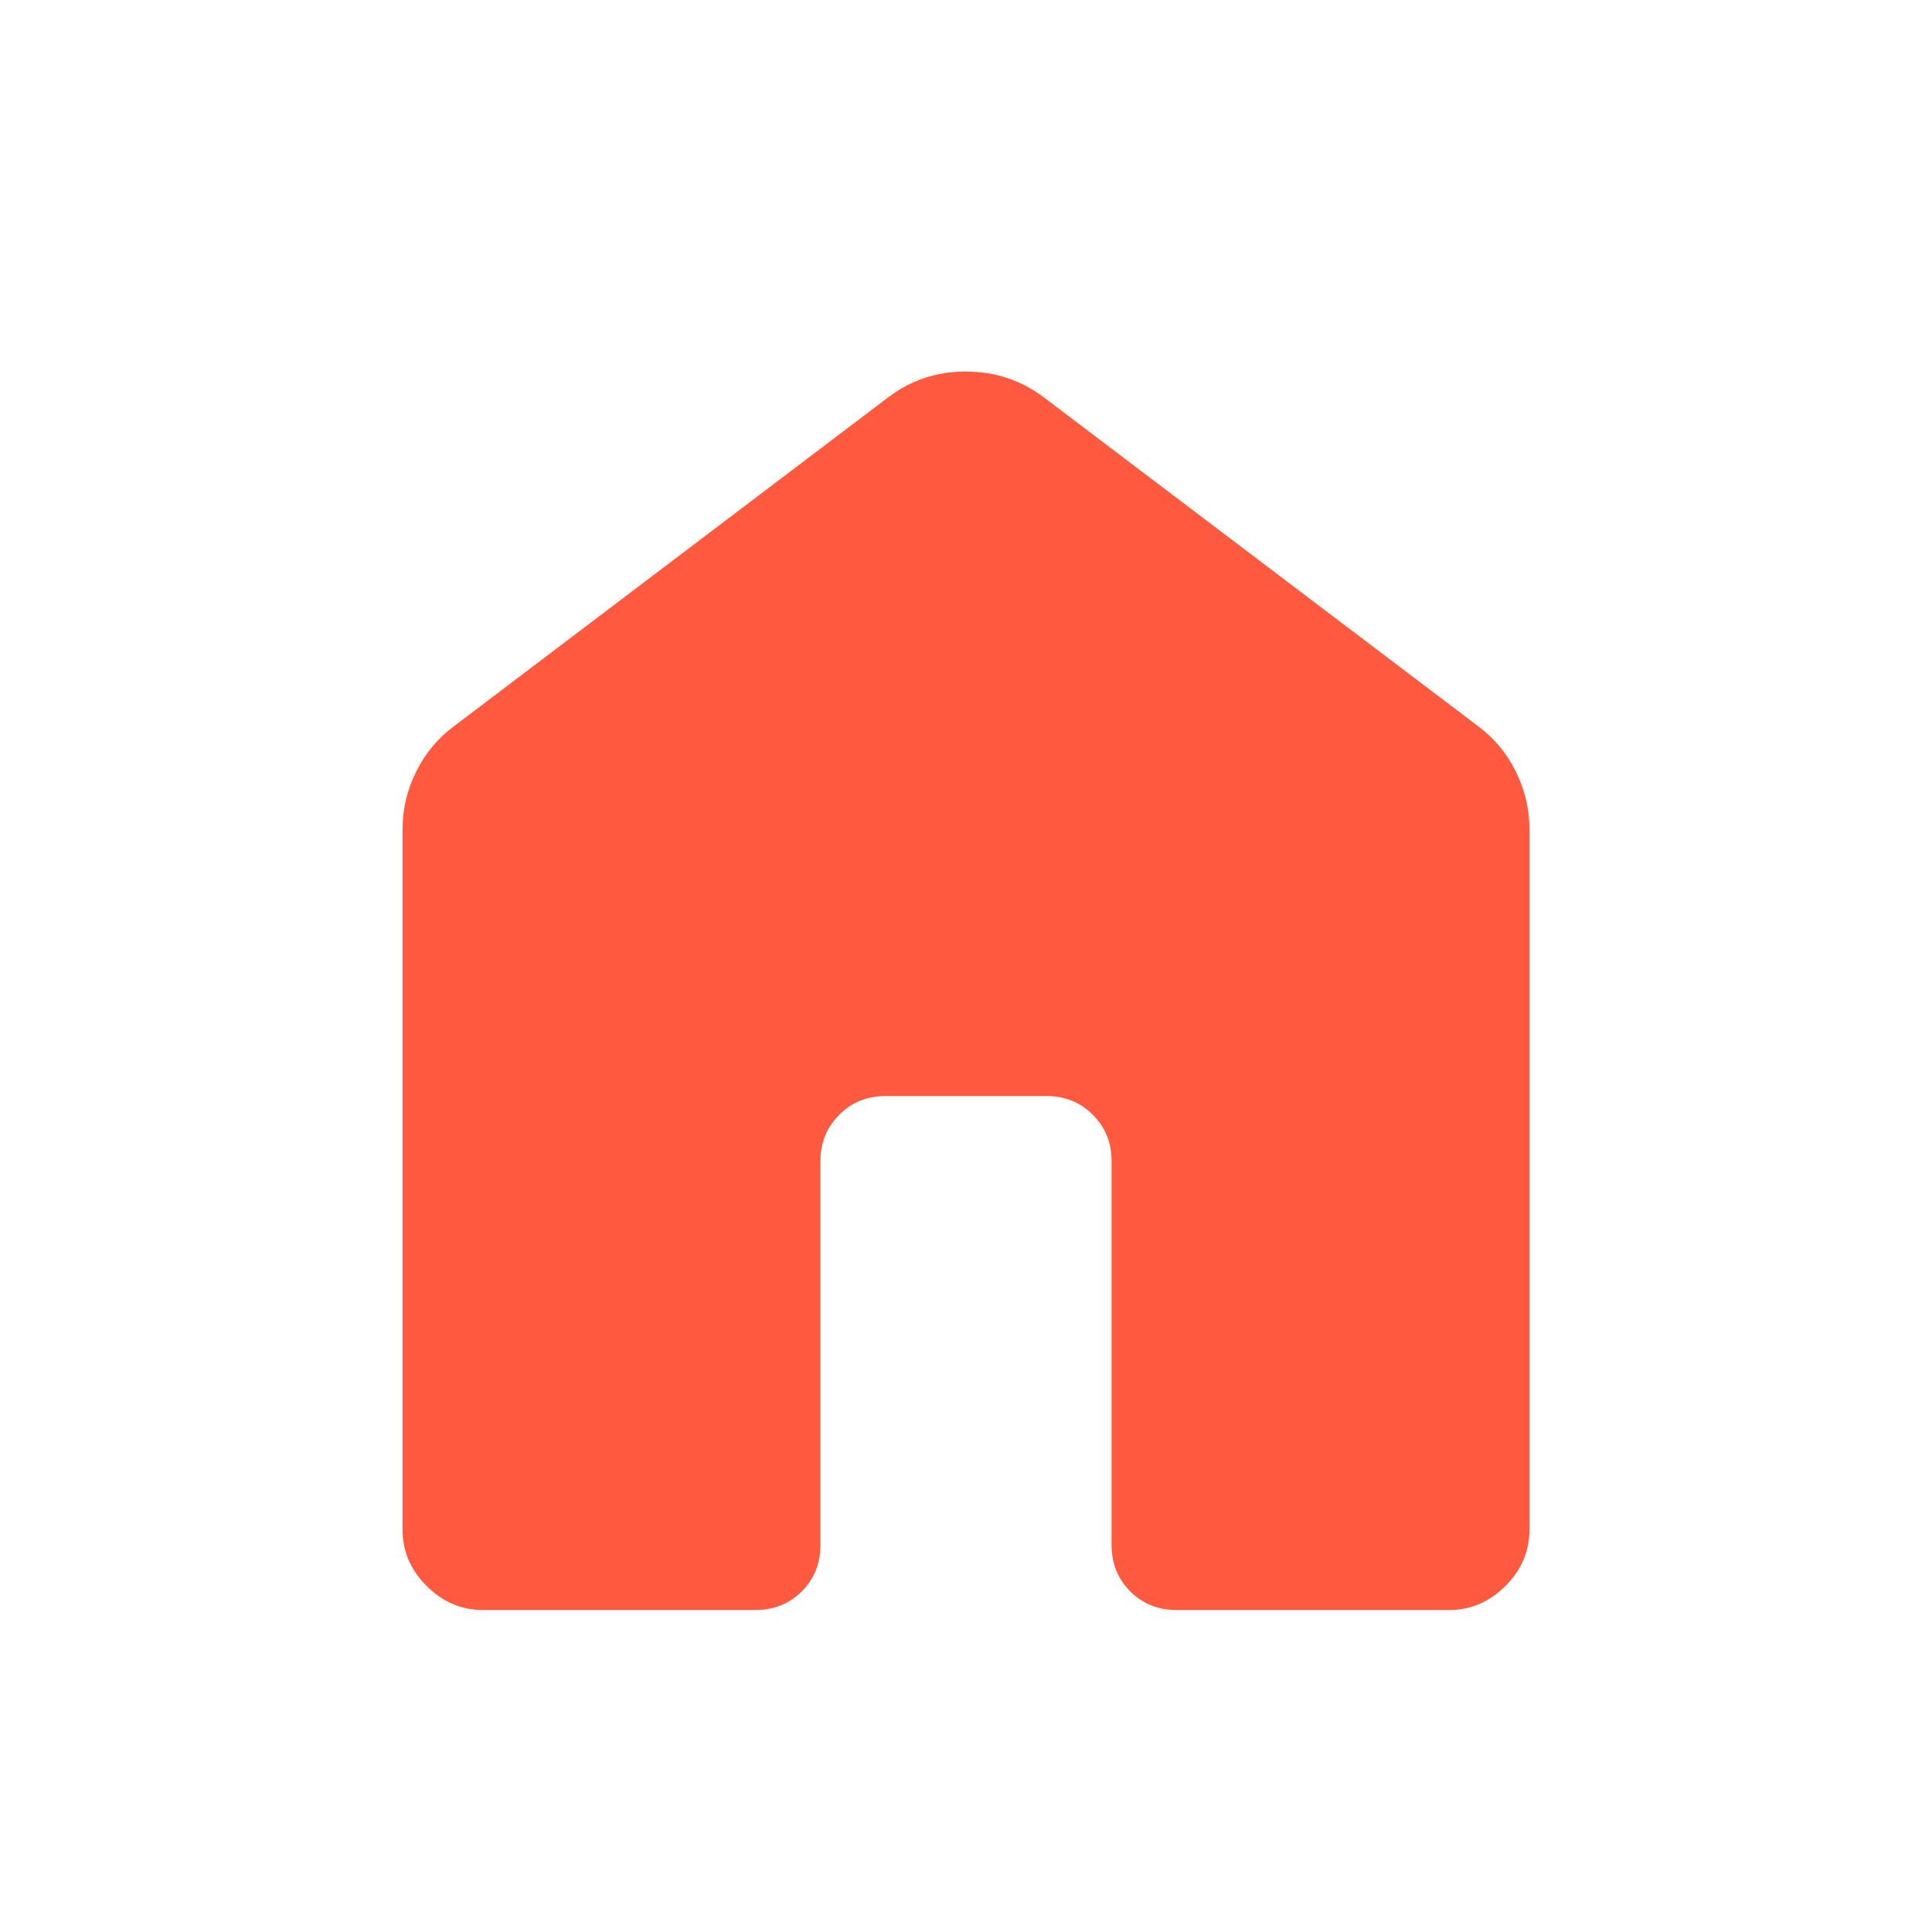<svg width="32" height="32" viewBox="0 0 32 32" fill="none" xmlns="http://www.w3.org/2000/svg">
<path d="M6.667 25.334V13.745C6.667 13.403 6.743 13.08 6.896 12.775C7.049 12.47 7.26 12.219 7.528 12.022L14.708 6.584C15.084 6.297 15.513 6.154 15.996 6.154C16.479 6.154 16.911 6.297 17.292 6.584L24.472 12.021C24.741 12.218 24.952 12.469 25.104 12.775C25.257 13.08 25.333 13.403 25.333 13.745V25.334C25.333 25.691 25.201 26.003 24.935 26.268C24.669 26.534 24.357 26.667 24 26.667H19.488C19.182 26.667 18.926 26.564 18.72 26.358C18.514 26.151 18.411 25.895 18.411 25.59V19.231C18.411 18.926 18.308 18.671 18.101 18.465C17.894 18.257 17.638 18.154 17.333 18.154H14.667C14.362 18.154 14.106 18.257 13.9 18.465C13.693 18.671 13.589 18.926 13.589 19.231V25.591C13.589 25.896 13.486 26.152 13.28 26.358C13.074 26.564 12.818 26.667 12.513 26.667H8C7.643 26.667 7.331 26.534 7.065 26.268C6.8 26.003 6.667 25.691 6.667 25.334Z" fill="#FF5940"/>
</svg>
